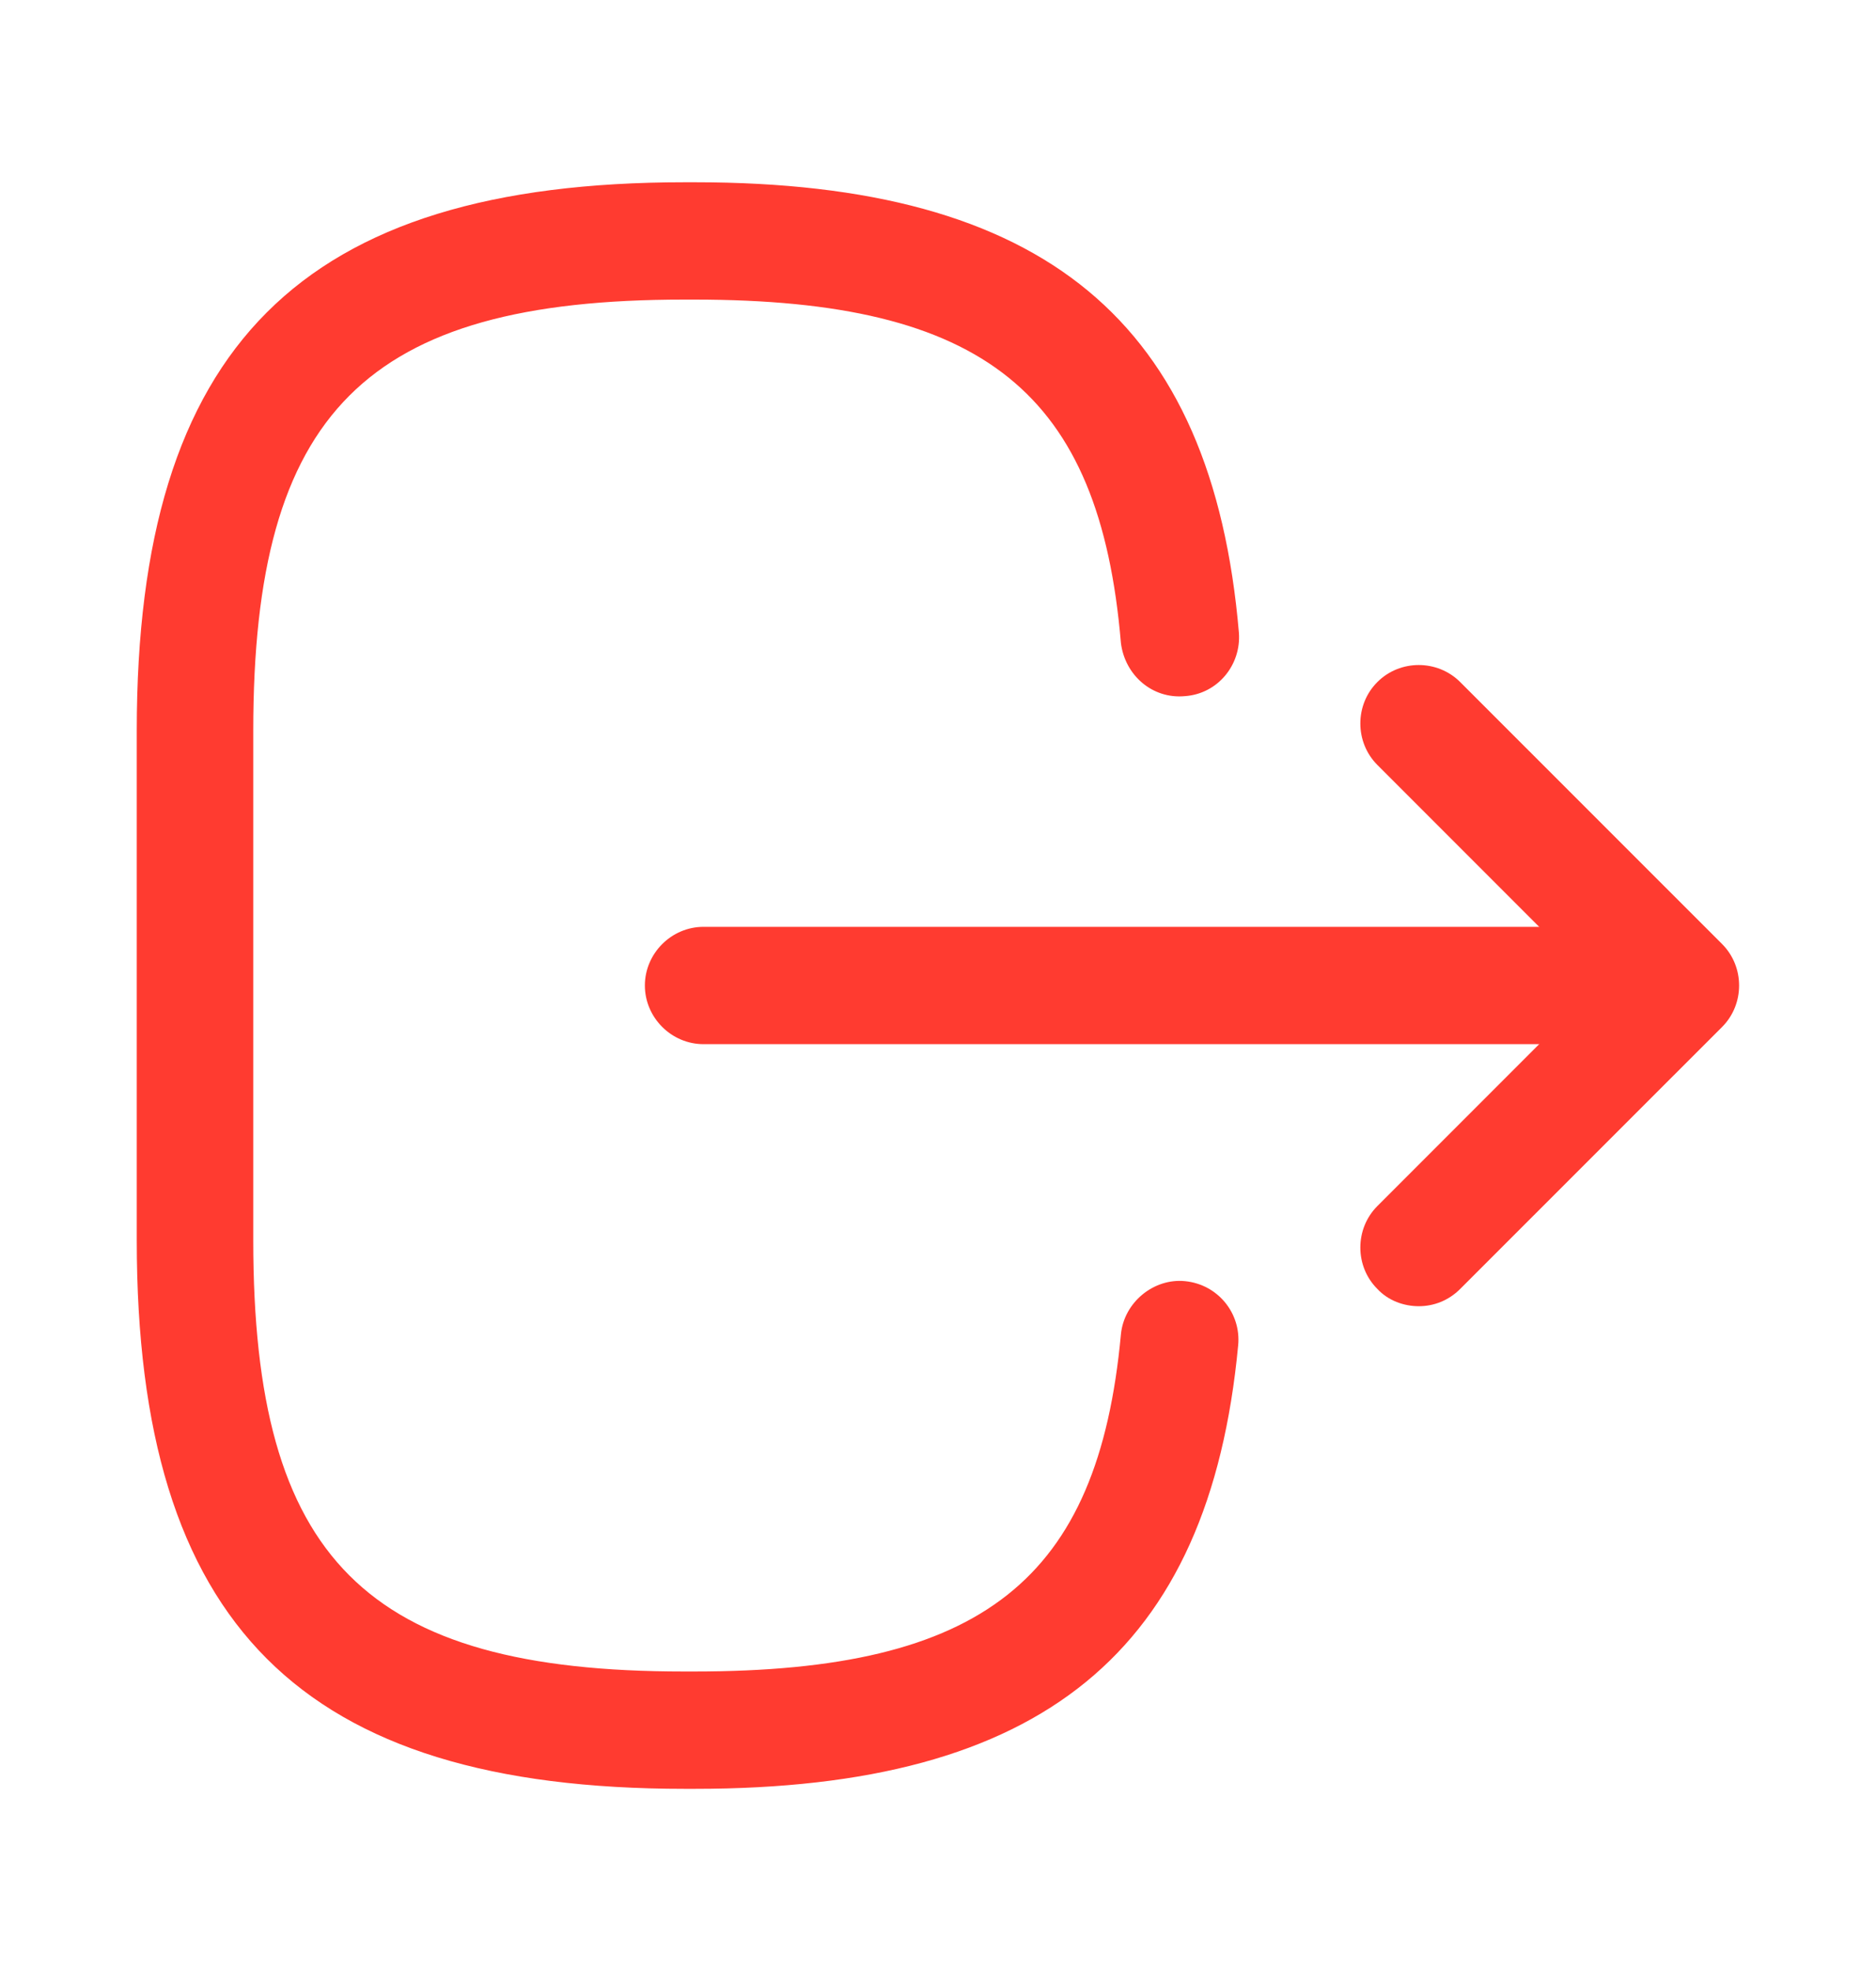 <svg width="20" height="21" viewBox="0 0 20 21" fill="none" xmlns="http://www.w3.org/2000/svg">
<path d="M7.3 19.059H7.408C11.108 19.059 12.892 17.6 13.2 14.334C13.233 13.992 12.983 13.684 12.633 13.65C12.3 13.617 11.983 13.875 11.95 14.217C11.708 16.834 10.475 17.809 7.4 17.809H7.292C3.9 17.809 2.7 16.609 2.7 13.217V7.784C2.7 4.392 3.9 3.192 7.292 3.192H7.4C10.492 3.192 11.725 4.184 11.95 6.85C11.992 7.192 12.283 7.45 12.633 7.417C12.983 7.392 13.233 7.084 13.208 6.742C12.925 3.425 11.133 1.942 7.408 1.942H7.3C3.208 1.942 1.458 3.692 1.458 7.784V13.217C1.458 17.309 3.208 19.059 7.3 19.059Z" fill="#FF3B30"/>
<path d="M7.5 11.125H16.983C17.325 11.125 17.608 10.842 17.608 10.5C17.608 10.158 17.325 9.875 16.983 9.875H7.5C7.158 9.875 6.875 10.158 6.875 10.5C6.875 10.842 7.158 11.125 7.5 11.125Z" fill="#FF3B30"/>
<path d="M15.126 13.917C15.284 13.917 15.442 13.858 15.567 13.733L18.359 10.942C18.601 10.7 18.601 10.3 18.359 10.058L15.567 7.267C15.325 7.025 14.925 7.025 14.684 7.267C14.442 7.508 14.442 7.908 14.684 8.15L17.034 10.5L14.684 12.85C14.442 13.092 14.442 13.492 14.684 13.733C14.8 13.858 14.967 13.917 15.126 13.917Z" fill="#FF3B30"/>
</svg>
